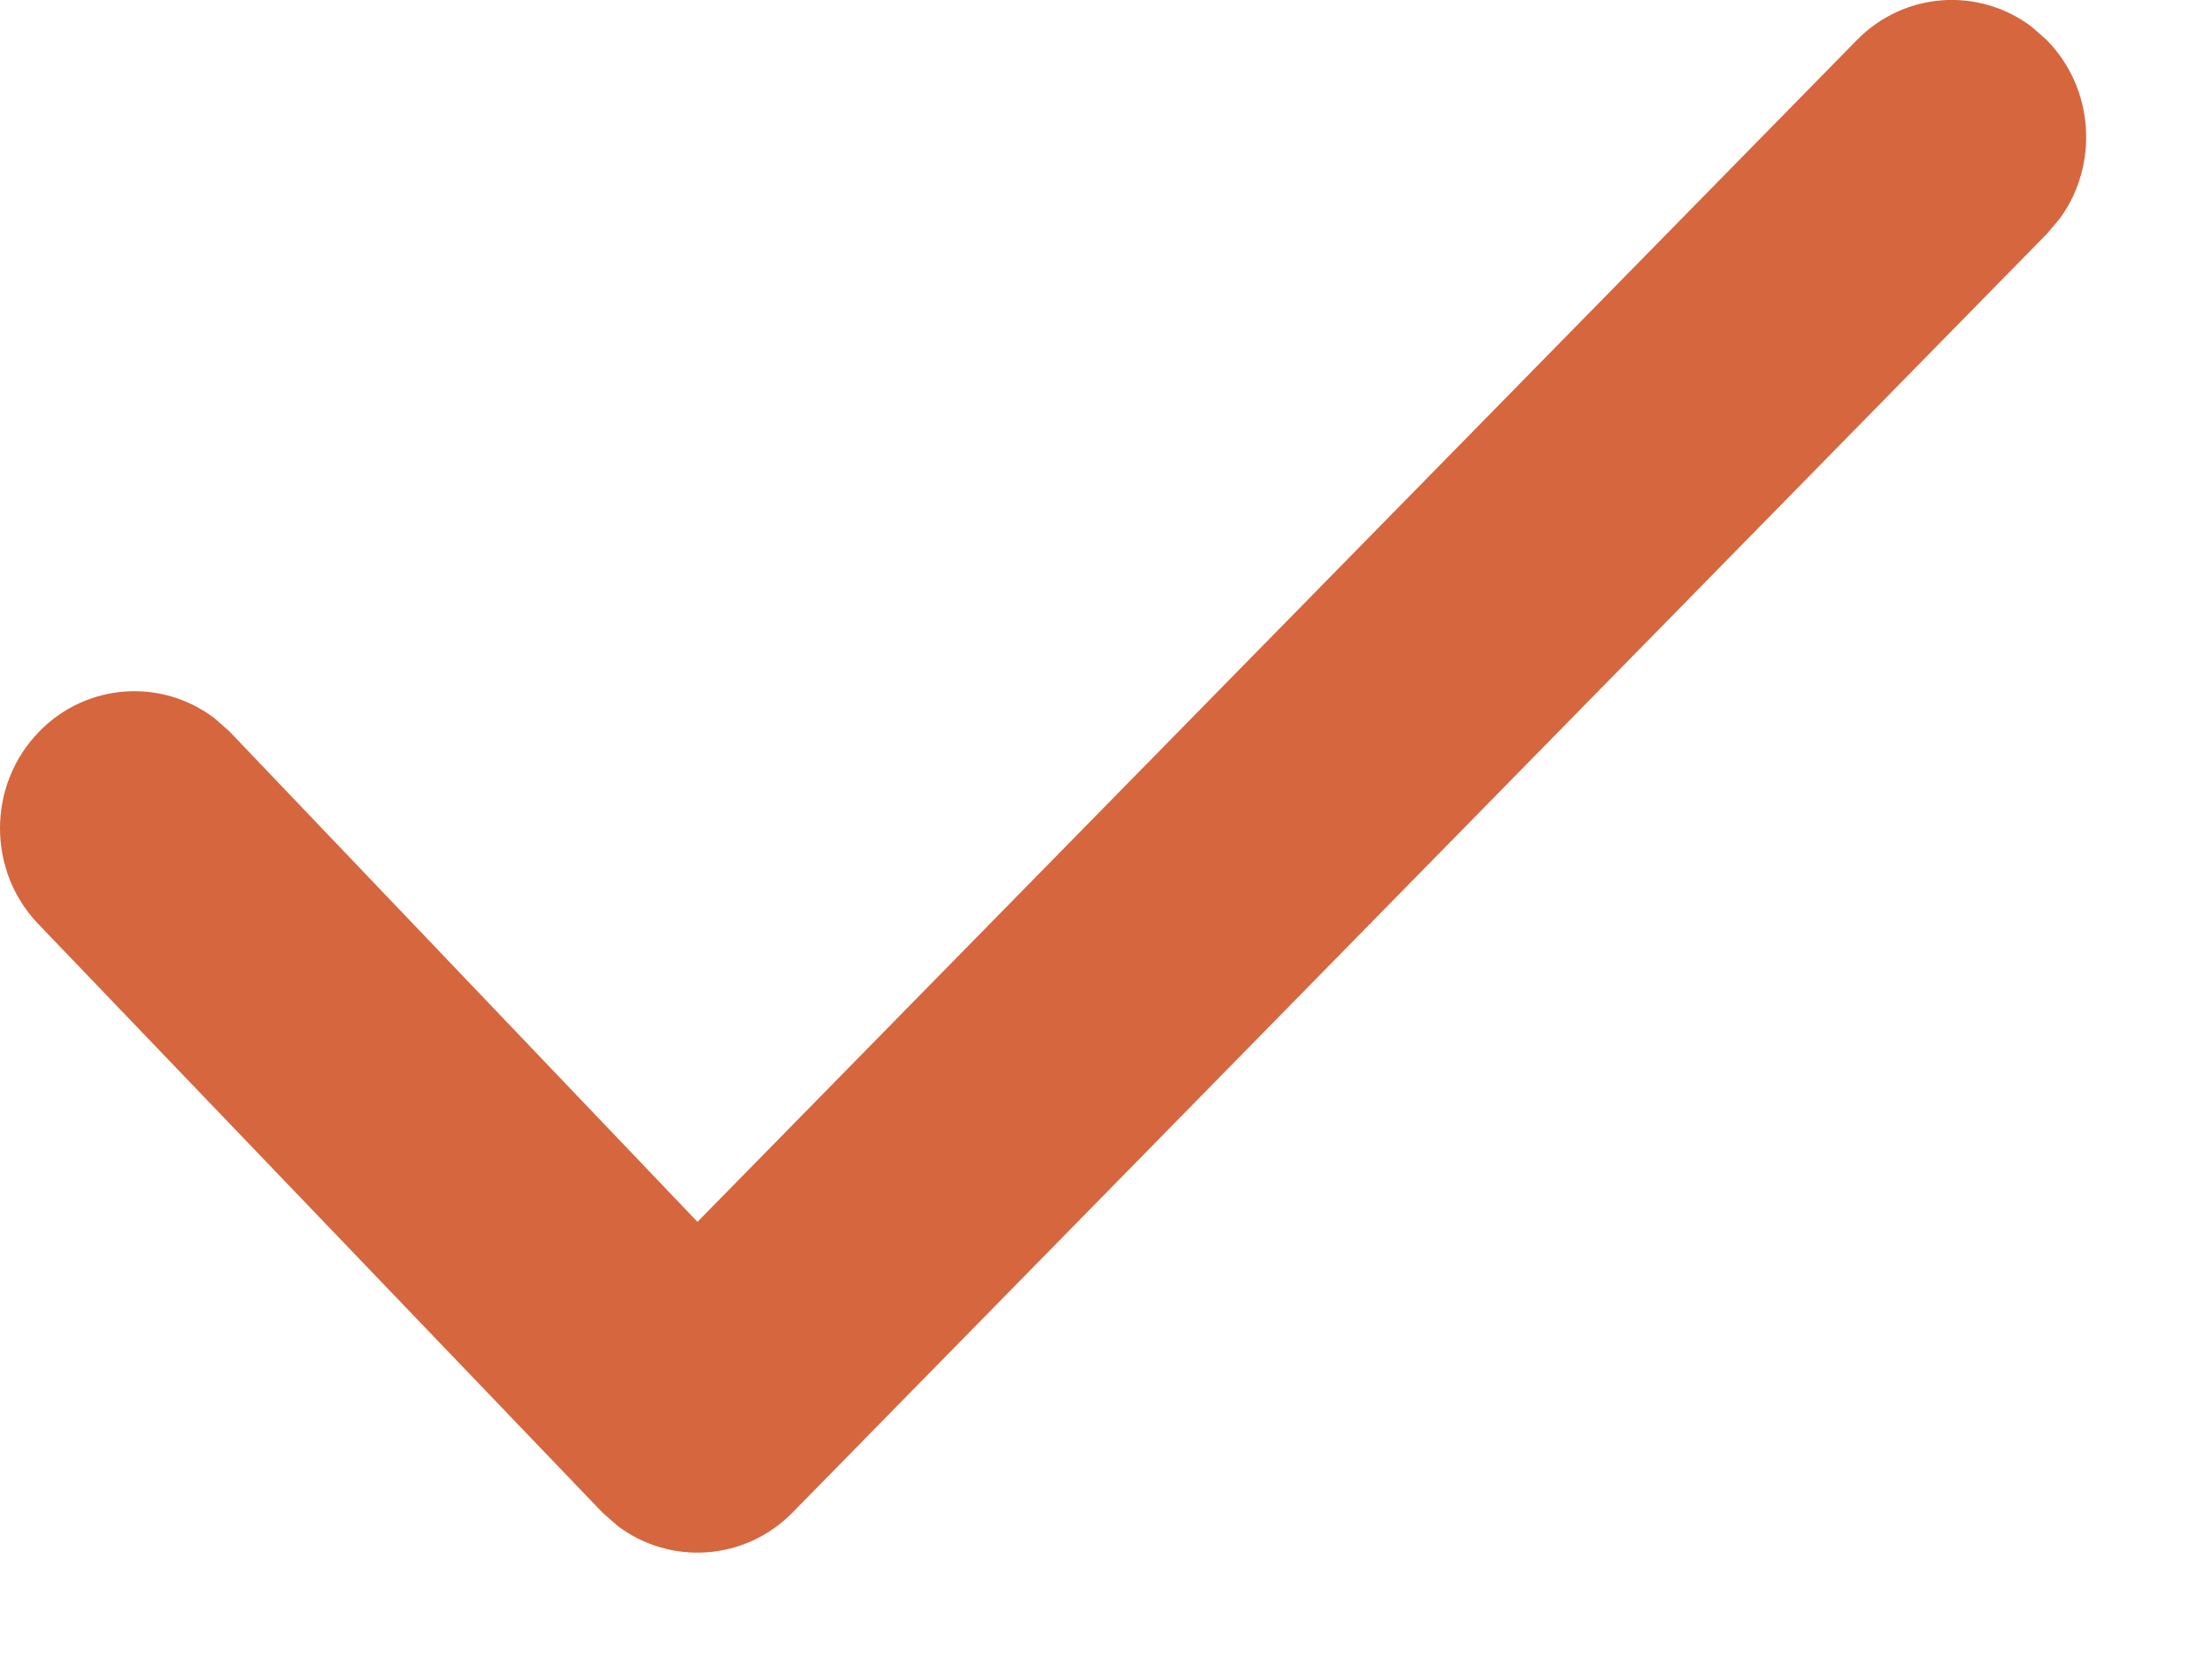 <svg width="16" height="12" viewBox="0 0 16 12" fill="none" xmlns="http://www.w3.org/2000/svg">
<path d="M0.285 5.29C0.63 4.938 1.17 4.906 1.55 5.194L1.659 5.29L5.045 8.838L13.431 0.29C13.776 -0.062 14.316 -0.094 14.696 0.194L14.805 0.29C15.15 0.642 15.182 1.193 14.899 1.581L14.805 1.692L5.732 10.941C5.387 11.292 4.847 11.324 4.467 11.037L4.358 10.941L0.285 6.692C-0.095 6.305 -0.095 5.677 0.285 5.29Z" fill="#D6663E"/>
</svg>
